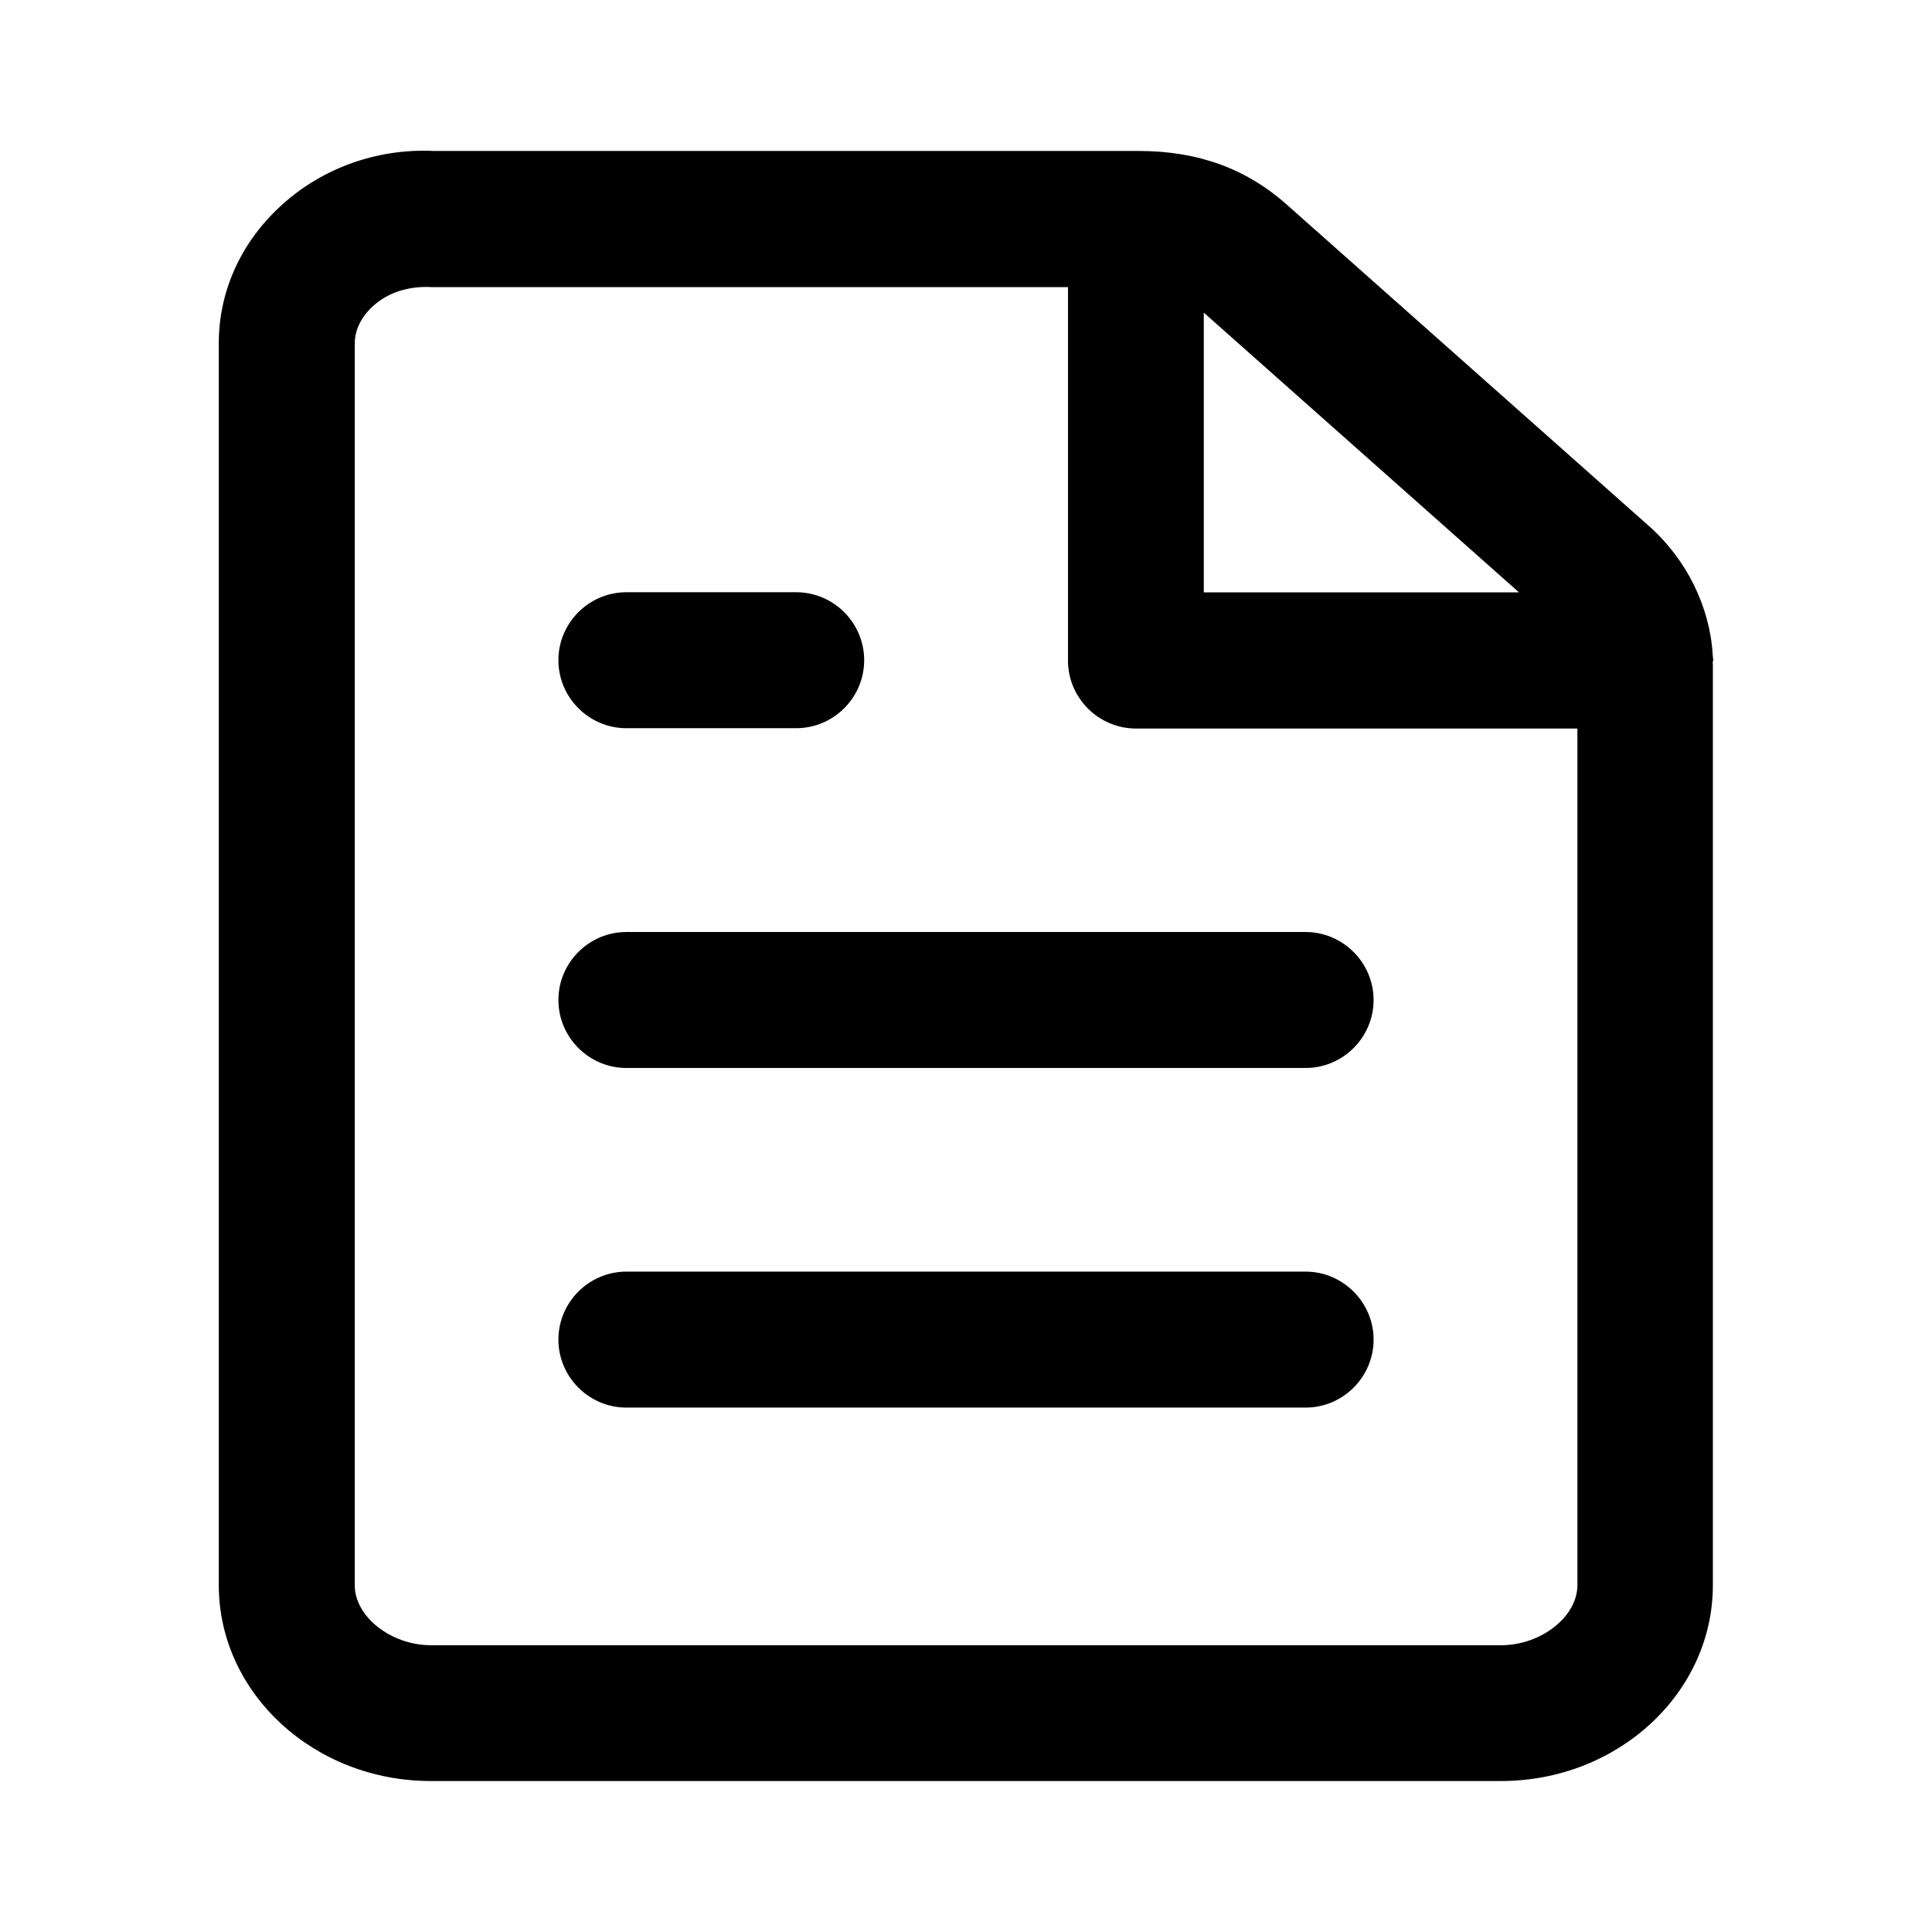 <svg t="1676628518975" class="icon" viewBox="0 0 1024 1024" version="1.1" xmlns="http://www.w3.org/2000/svg" p-id="3234" width="200" height="200"><path d="M332 385.965h90c19.775 0 36.035-16.172 36.035-36.035 0-19.775-16.172-36.035-36.035-36.035H332c-19.775 0-36.035 16.172-36.035 36.035s16.26 36.035 36.035 36.035zM692 493.982H332c-19.775 0-36.035 16.172-36.035 36.035 0 19.775 16.172 36.035 36.035 36.035h360c19.775 0 36.035-16.172 36.035-36.035 0-19.775-16.26-36.035-36.035-36.035zM692 673.982H332c-19.775 0-36.035 16.172-36.035 36.035 0 19.775 16.172 36.035 36.035 36.035h360c19.775 0 36.035-16.172 36.035-36.035 0-19.775-16.26-36.035-36.035-36.035z" p-id="3235"></path><path d="M908.035 350.018c0-1.055-0.264-2.021-0.264-2.988-1.494-25.312-13.799-50.449-33.574-68.027l-192.129-170.508c-21.533-19.16-47.197-28.477-78.486-28.477H229.959c-30.85-1.494-60.908 9.668-82.705 30.586-20.215 19.248-31.289 44.561-31.289 71.279v658.301c0 57.217 50.449 103.799 112.324 103.799h567.246c61.963 0 112.324-46.582 112.324-103.799V352.303c0-0.527-0.088-0.967-0.088-1.494 0.176-0.264 0.264-0.527 0.264-0.791z m-102.92-36.035H638.035V165.711l167.08 148.271z m-9.492 558.018H228.377c-21.094 0-40.342-15.117-40.342-31.729v-658.301c0-9.141 5.625-15.908 9.053-19.16 7.207-6.855 17.139-10.723 28.916-10.723 0.791 0 1.582 0 2.373 0.088h337.676v197.93c0 19.775 16.172 36.035 36.035 36.035h233.965v454.219c-0.088 16.523-19.248 31.641-40.43 31.641z" p-id="3236"></path></svg>